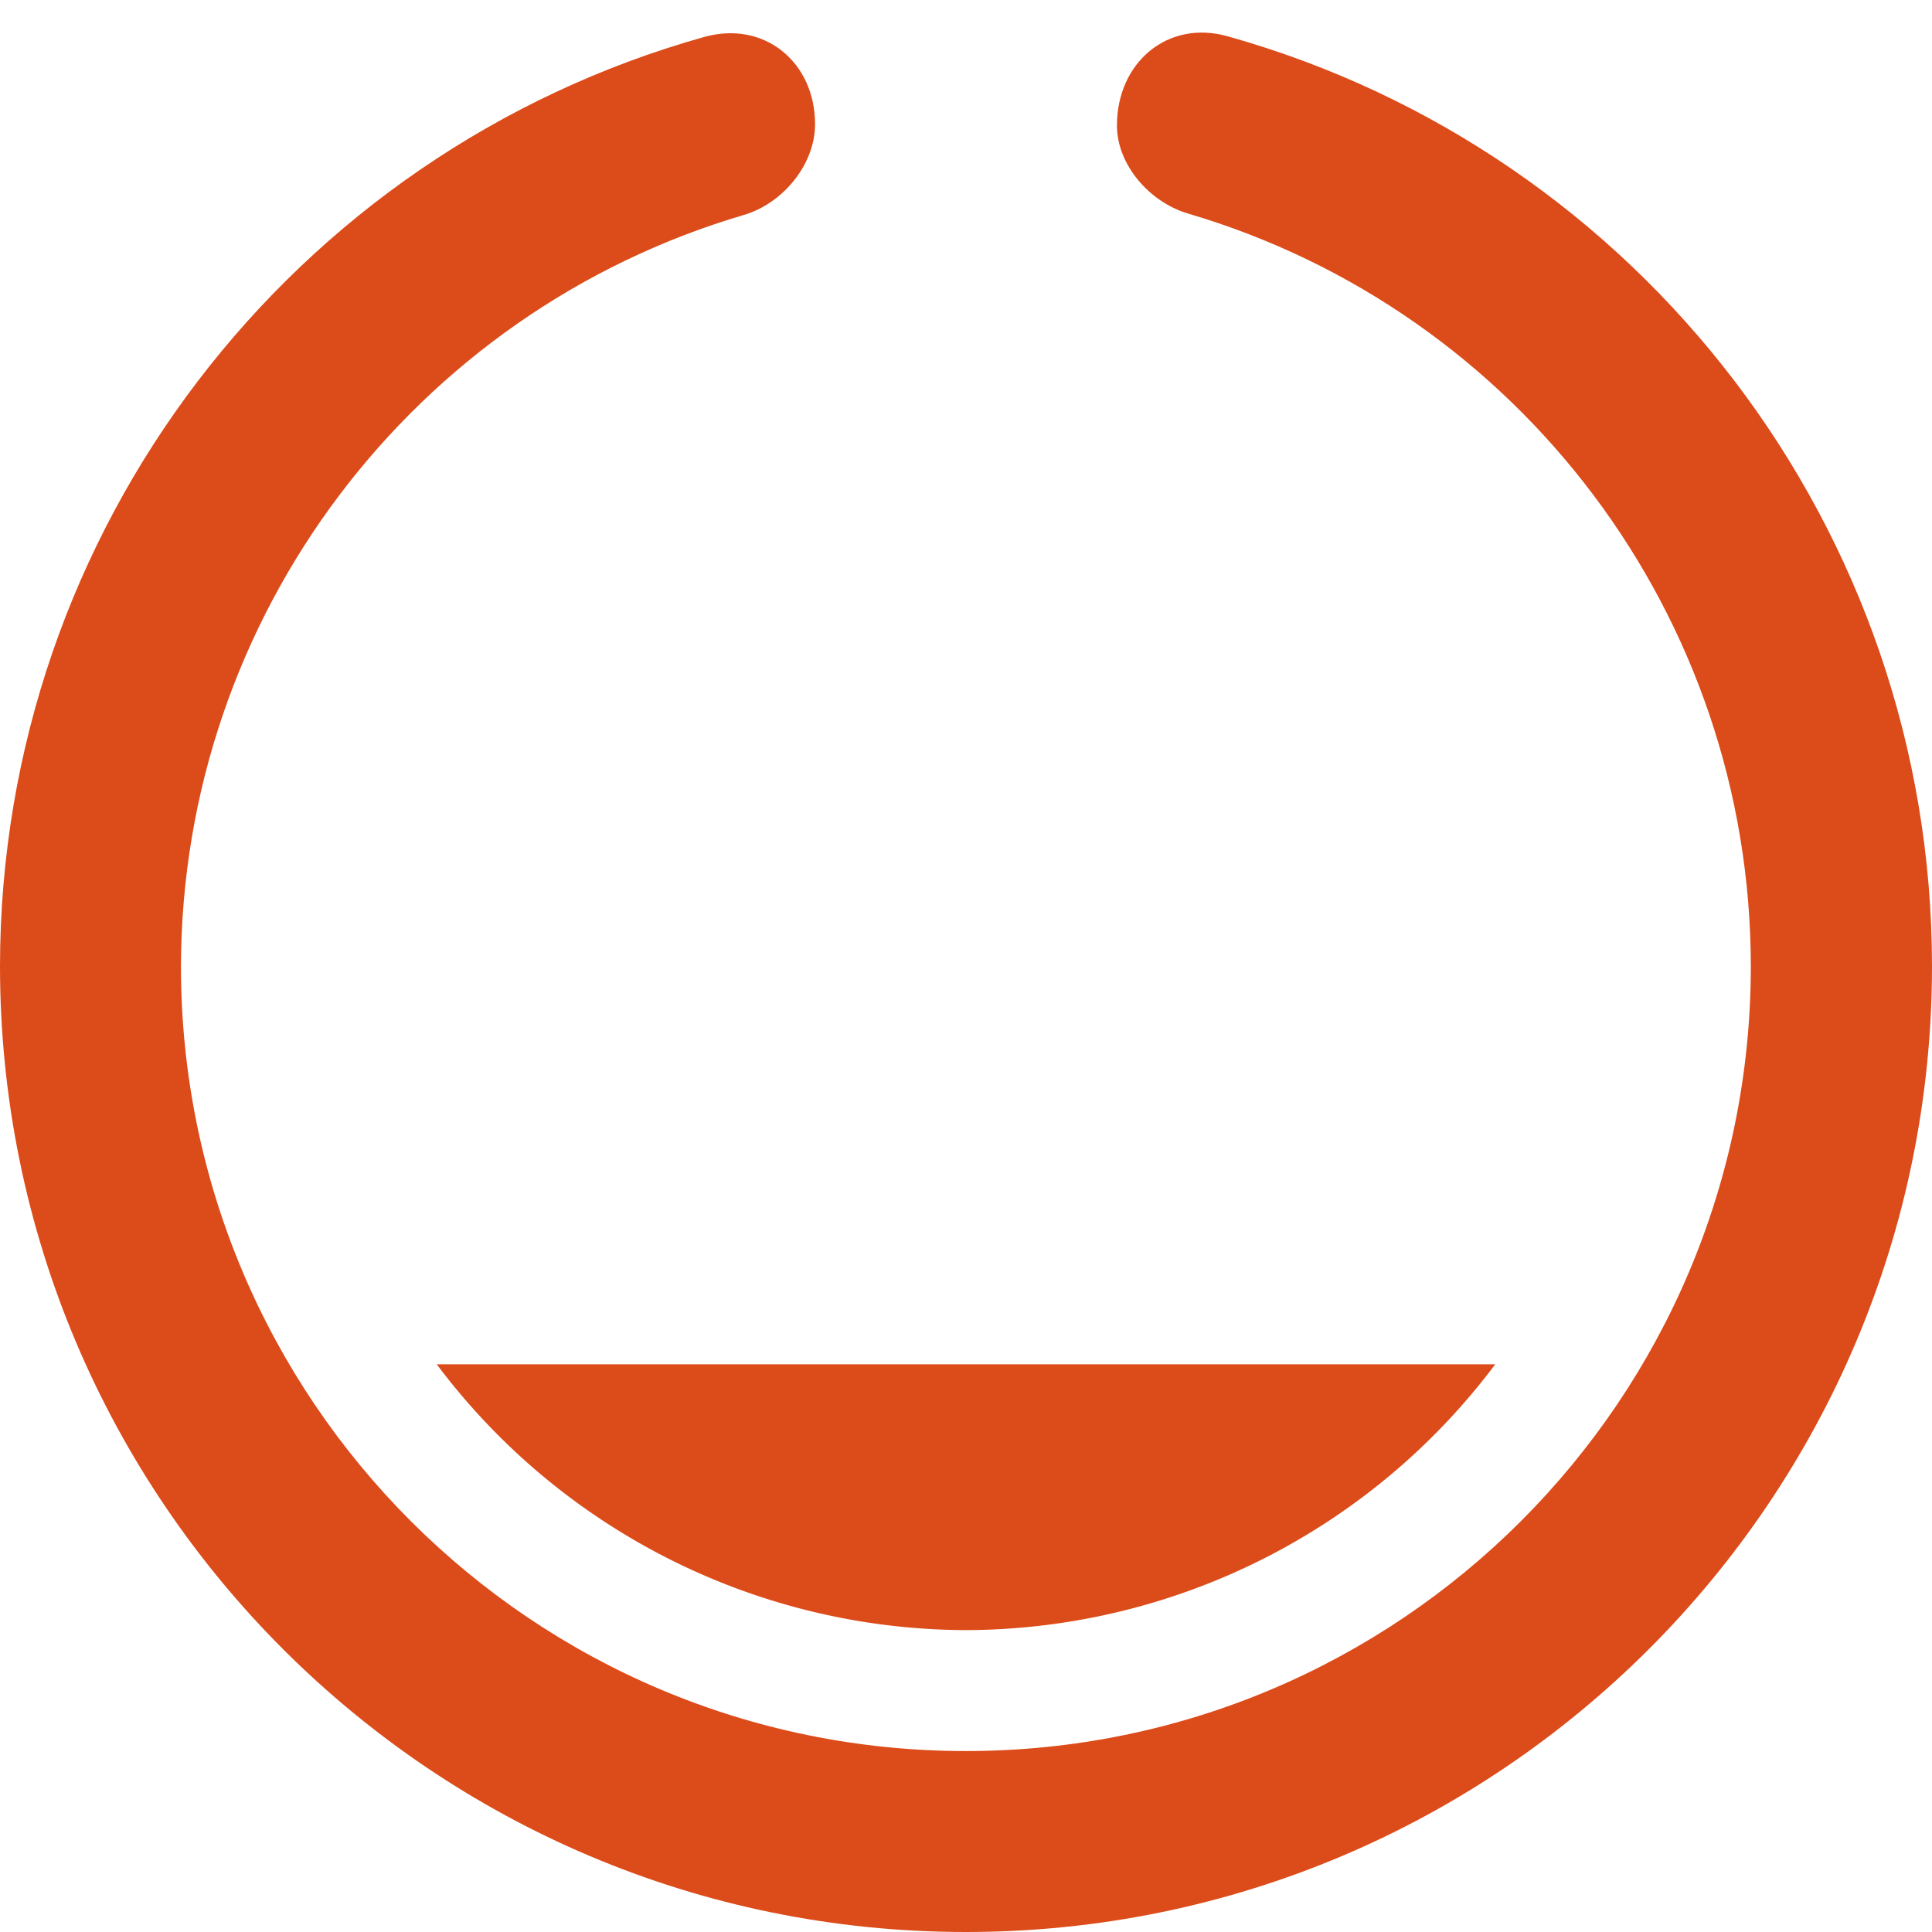 <?xml version="1.0" encoding="UTF-8" standalone="no"?>
<!-- Created with Inkscape (http://www.inkscape.org/) -->

<svg
   width="32"
   height="32"
   viewBox="0 0 8.467 8.467"
   version="1.1"
   id="svg1"
   sodipodi:docname="battery-20-1.svg"
   inkscape:version="1.3 (0e150ed6c4, 2023-07-21)"
   xmlns:inkscape="http://www.inkscape.org/namespaces/inkscape"
   xmlns:sodipodi="http://sodipodi.sourceforge.net/DTD/sodipodi-0.dtd"
   xmlns="http://www.w3.org/2000/svg"
   xmlns:svg="http://www.w3.org/2000/svg">
  <sodipodi:namedview
     id="namedview1"
     pagecolor="#505050"
     bordercolor="#eeeeee"
     borderopacity="1"
     inkscape:showpageshadow="0"
     inkscape:pageopacity="0"
     inkscape:pagecheckerboard="0"
     inkscape:deskcolor="#171717"
     inkscape:document-units="px"
     inkscape:zoom="13.247986"
     inkscape:cx="12.152791"
     inkscape:cy="14.832443"
     inkscape:window-width="1322"
     inkscape:window-height="688"
     inkscape:window-x="0"
     inkscape:window-y="0"
     inkscape:window-maximized="1"
     inkscape:current-layer="layer1" />
  <defs
     id="defs1">
    <filter
       id="mask-powermask-path-effect12_inverse"
       inkscape:label="filtermask-powermask-path-effect12"
       style="color-interpolation-filters:sRGB"
       height="100"
       width="100"
       x="-50"
       y="-50">
      <feColorMatrix
         id="mask-powermask-path-effect12_primitive1"
         values="1"
         type="saturate"
         result="fbSourceGraphic" />
      <feColorMatrix
         id="mask-powermask-path-effect12_primitive2"
         values="-1 0 0 0 1 0 -1 0 0 1 0 0 -1 0 1 0 0 0 1 0 "
         in="fbSourceGraphic" />
    </filter>
    <filter
       id="mask-powermask-path-effect14_inverse"
       inkscape:label="filtermask-powermask-path-effect14"
       style="color-interpolation-filters:sRGB"
       height="100"
       width="100"
       x="-50"
       y="-50">
      <feColorMatrix
         id="mask-powermask-path-effect14_primitive1"
         values="1"
         type="saturate"
         result="fbSourceGraphic" />
      <feColorMatrix
         id="mask-powermask-path-effect14_primitive2"
         values="-1 0 0 0 1 0 -1 0 0 1 0 0 -1 0 1 0 0 0 1 0 "
         in="fbSourceGraphic" />
    </filter>
    <inkscape:path-effect
       effect="fillet_chamfer"
       id="path-effect1"
       is_visible="true"
       lpeversion="1"
       nodesatellites_param="F,0,1,1,0,0.497,0,1 @ F,0,0,1,0,0.322,0,1 @ F,0,0,1,0,0,0,1 @ F,0,0,1,0,0,0,1 @ F,0,0,1,0,0,0,1 @ F,0,0,1,0,0.322,0,1 @ F,0,0,1,0,0.497,0,1 @ F,0,0,1,0,0,0,1 @ F,0,0,1,0,0,0,1 @ F,0,0,1,0,0,0,1"
       radius="0"
       unit="px"
       method="auto"
       mode="F"
       chamfer_steps="1"
       flexible="false"
       use_knot_distance="true"
       apply_no_radius="true"
       apply_with_radius="true"
       only_selected="false"
       hide_knots="false" />
  </defs>
  <g
     inkscape:label="Layer 1"
     inkscape:groupmode="layer"
     id="layer1">
    <path
       id="path2"
       style="fill:#dc4b1a;fill-opacity:1;stroke-width:1.075;stroke-linecap:round"
       d="M 1.914 5.979 A 2.91 2.91 0 0 0 4.233 7.144 A 2.91 2.91 0 0 0 6.553 5.979 L 1.914 5.979 z " />
    <path
       id="path1-7"
       style="fill:#dc4b1a;fill-opacity:1;stroke-width:0.73;stroke-linecap:round"
       d="m 4.895,0.55 c 0,0.171 0.142,0.336 0.312,0.386 1.449,0.427 2.465,1.762 2.466,3.298 0,1.9 -1.54,3.44 -3.44,3.44 -1.9,0 -3.44,-1.54 -3.44,-3.44 C 0.797,2.7 1.813,1.368 3.26,0.942 3.43,0.892 3.572,0.722 3.572,0.544 3.572,0.274 3.351,0.088 3.086,0.162 1.282,0.668 0.002,2.32 0,4.233 -1.1045696e-7,6.571 1.895,8.467 4.233,8.467 6.571,8.467 8.467,6.571 8.467,4.233 8.466,2.319 7.186,0.665 5.38,0.159 5.116,0.085 4.895,0.275 4.895,0.55 Z"
       inkscape:path-effect="#path-effect1"
       inkscape:original-d="m 4.8947916,0.05270996 v 0.8066691 A 3.4395833,3.4395833 0 0 1 7.6729166,4.2333333 3.4395833,3.4395833 0 0 1 4.2333333,7.6729166 3.4395833,3.4395833 0 0 1 0.79374999,4.2333333 3.4395833,3.4395833 0 0 1 3.571875,0.86558023 V 0.05581055 A 4.2333331,4.2333331 0 0 0 0,4.2333333 4.2333331,4.2333331 0 0 0 4.2333333,8.4666666 4.2333331,4.2333331 0 0 0 8.4666666,4.2333333 4.2333331,4.2333331 0 0 0 4.8947916,0.05270996 Z" />
  </g>
</svg>
